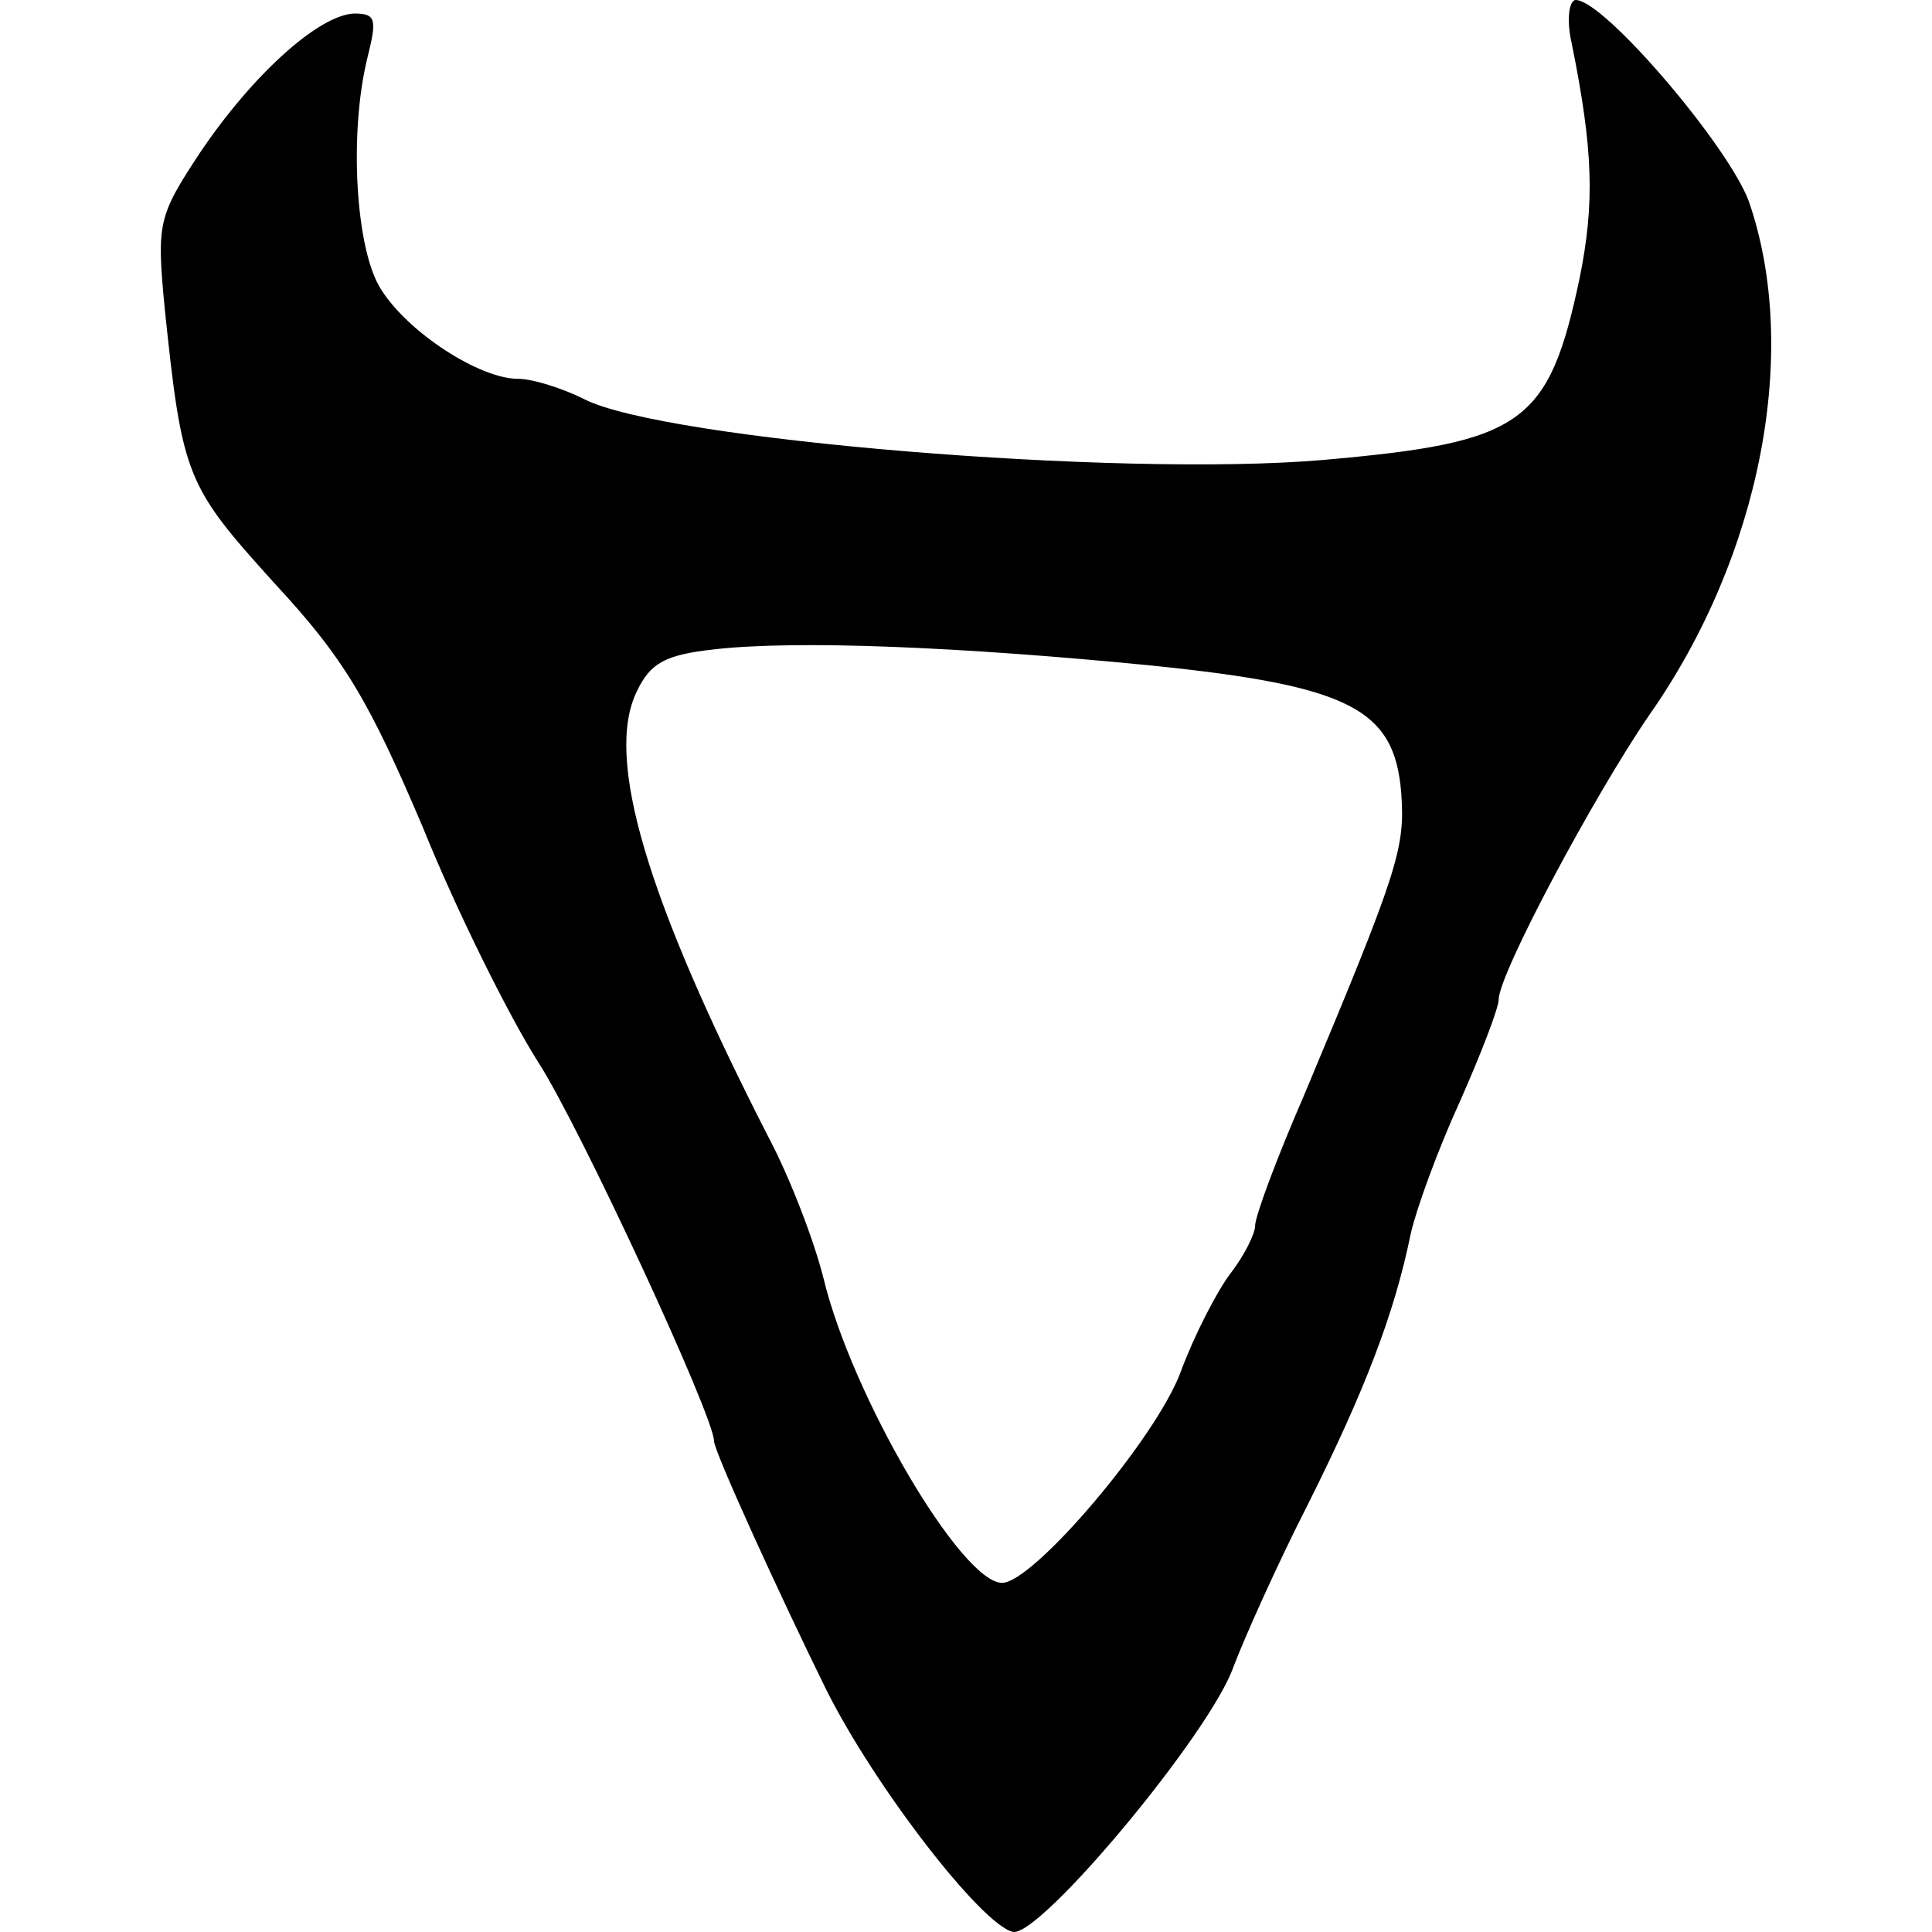 <!-- Generated by IcoMoon.io -->
<svg version="1.1" xmlns="http://www.w3.org/2000/svg" width="1024" height="1024" viewBox="0 0 1024 1024">
<title>factions-chaos-horns-of-hashut</title>
<path fill="#000" d="M833.027 22.946c11.473 56.647 12.19 84.611 4.303 124.049-16.492 78.158-30.116 87.48-136.239 96.802-108.275 9.322-349.92-10.756-391.507-32.268-11.473-5.736-27.248-10.756-35.135-10.756-20.077 0-58.081-24.379-72.421-47.325-13.623-20.795-17.209-83.177-7.17-123.332 5.020-20.077 4.303-22.946-7.17-22.946-18.643 0.717-53.778 32.268-81.744 73.856-22.229 33.702-22.946 37.286-18.643 82.46 9.322 89.63 11.473 93.934 58.081 145.561 37.286 40.155 50.194 62.384 78.876 129.785 17.926 44.458 45.891 100.386 60.948 124.049 22.229 34.418 93.216 187.866 93.216 200.774 0 5.736 35.852 83.894 59.515 131.937 25.813 51.628 82.46 124.766 98.953 128.351 14.34 2.867 104.689-105.406 116.88-140.541 5.736-15.059 22.946-53.778 39.439-86.046 30.116-60.231 45.891-101.104 54.495-143.41 2.867-12.907 14.34-44.458 25.813-69.554 11.473-25.813 20.795-50.194 20.795-54.495 0-13.623 50.194-107.556 79.593-150.58 59.515-84.611 80.31-193.602 53.061-272.478-10.756-29.399-76.724-106.84-91.782-106.84-3.586 0-5.020 10.756-2.151 22.946zM610.741 352.789c104.689 10.756 128.351 22.946 131.937 67.403 2.151 29.399-1.434 40.872-51.628 160.62-14.34 32.985-25.813 63.817-25.813 68.837 0 4.303-5.736 15.776-12.907 25.096s-19.36 32.985-26.531 52.344c-12.907 35.135-78.158 111.859-94.65 111.859-21.512 0-79.593-98.953-94.65-161.336-5.020-20.077-17.926-53.778-29.399-75.29-64.534-126.201-86.764-200.774-69.554-235.909 7.17-15.059 15.059-19.36 40.872-22.229 43.739-5.020 130.502-1.434 232.325 8.604z"></path>
</svg>
